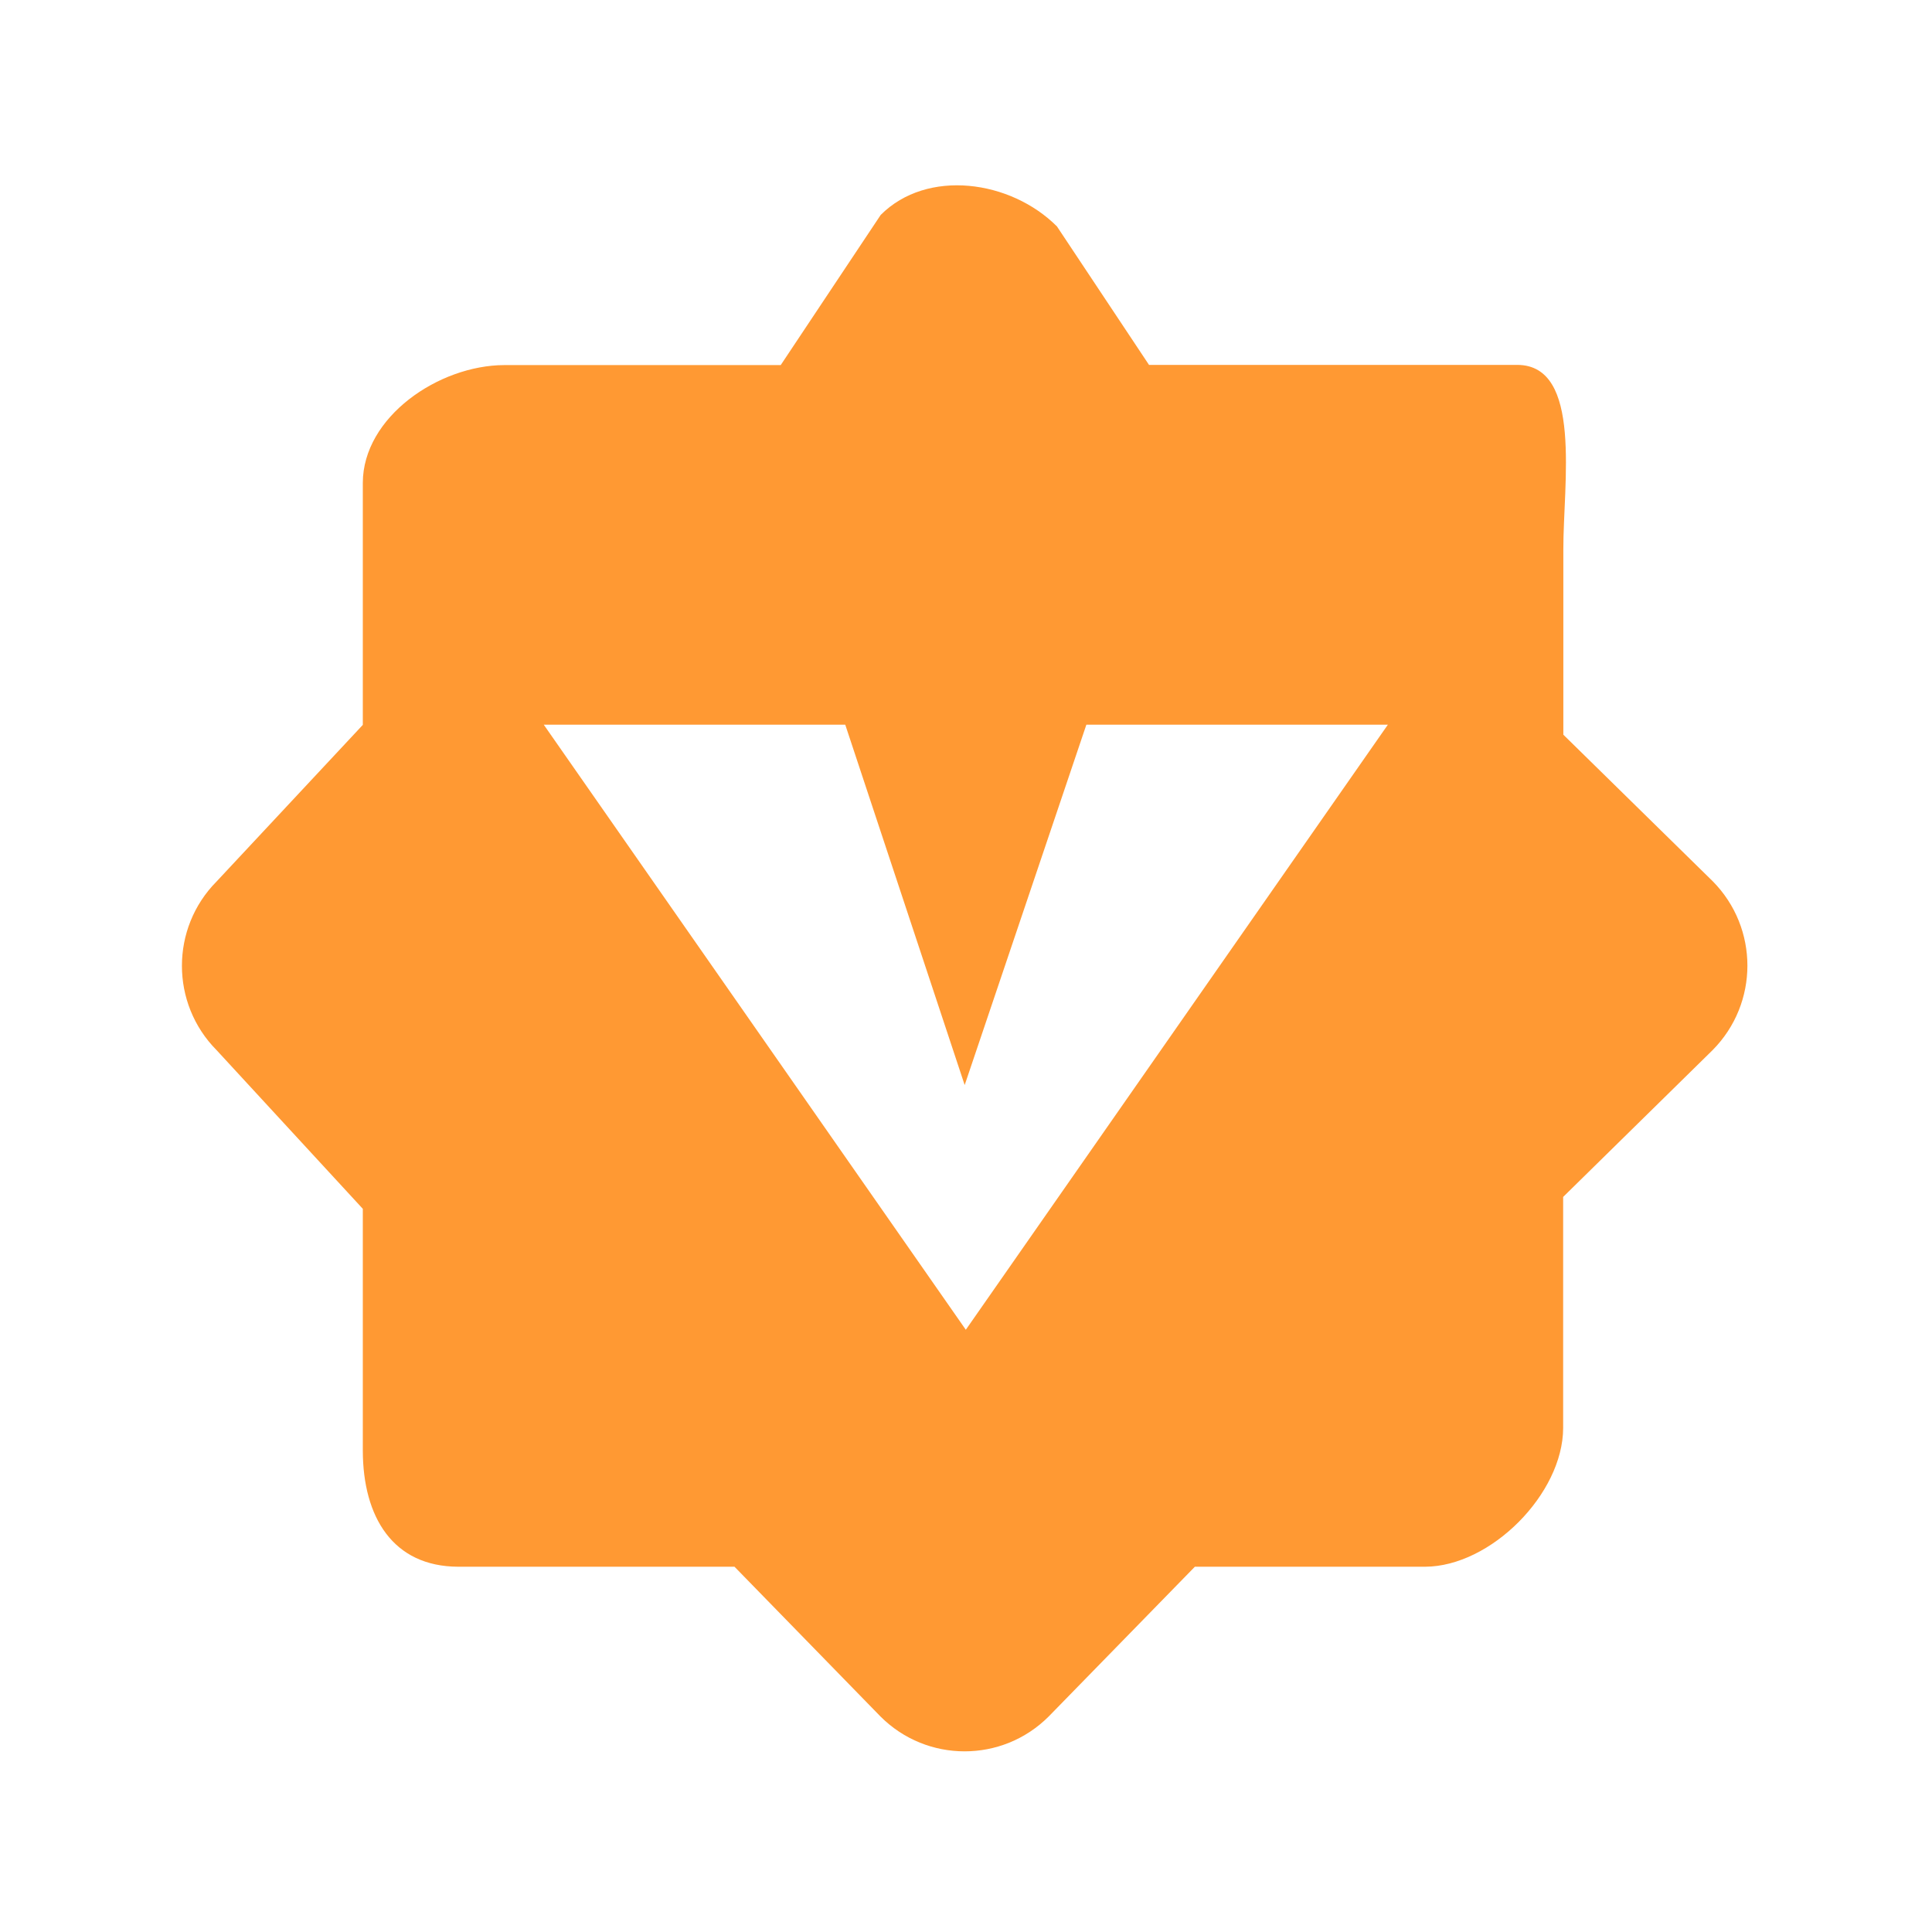 <?xml version="1.0" standalone="no"?><!DOCTYPE svg PUBLIC "-//W3C//DTD SVG 1.1//EN" "http://www.w3.org/Graphics/SVG/1.1/DTD/svg11.dtd"><svg t="1647237475102" class="icon" viewBox="0 0 1024 1024" version="1.1" xmlns="http://www.w3.org/2000/svg" p-id="2735" data-darkreader-inline-fill="" xmlns:xlink="http://www.w3.org/1999/xlink" width="32" height="32"><defs><style type="text/css"></style></defs><path d="M907.8 467.1l-79.2-77.7v-98c-0.1-34.9 10.3-97.9-24.4-98H609L560.2 120c-24.6-24.6-68.8-30.7-93.4-6.1l-53 79.6H267.3c-34.8 0.1-74.9 27.5-75 62.4v128.3l-77.5 83c-24.5 24.7-24.5 64.7 0 89.4l77.5 84.1V769c0.1 34.9 15.8 61.3 50.6 61.4h146.4l77.4 79.4c24.6 24.6 64.5 24.6 89.1 0l77.5-79.4h122c34.8-0.1 73.1-38.6 73.2-73.5V634.4l79.2-77.8c24.6-24.8 24.6-64.7 0.1-89.5zM511.9 704.8L288.2 384.1H448l63.3 191 64.5-191h159.8L511.9 704.8z" p-id="2736" fill="#ff9933" data-darkreader-inline-fill="" style="--darkreader-inline-fill:#ad5700;"></path></svg>